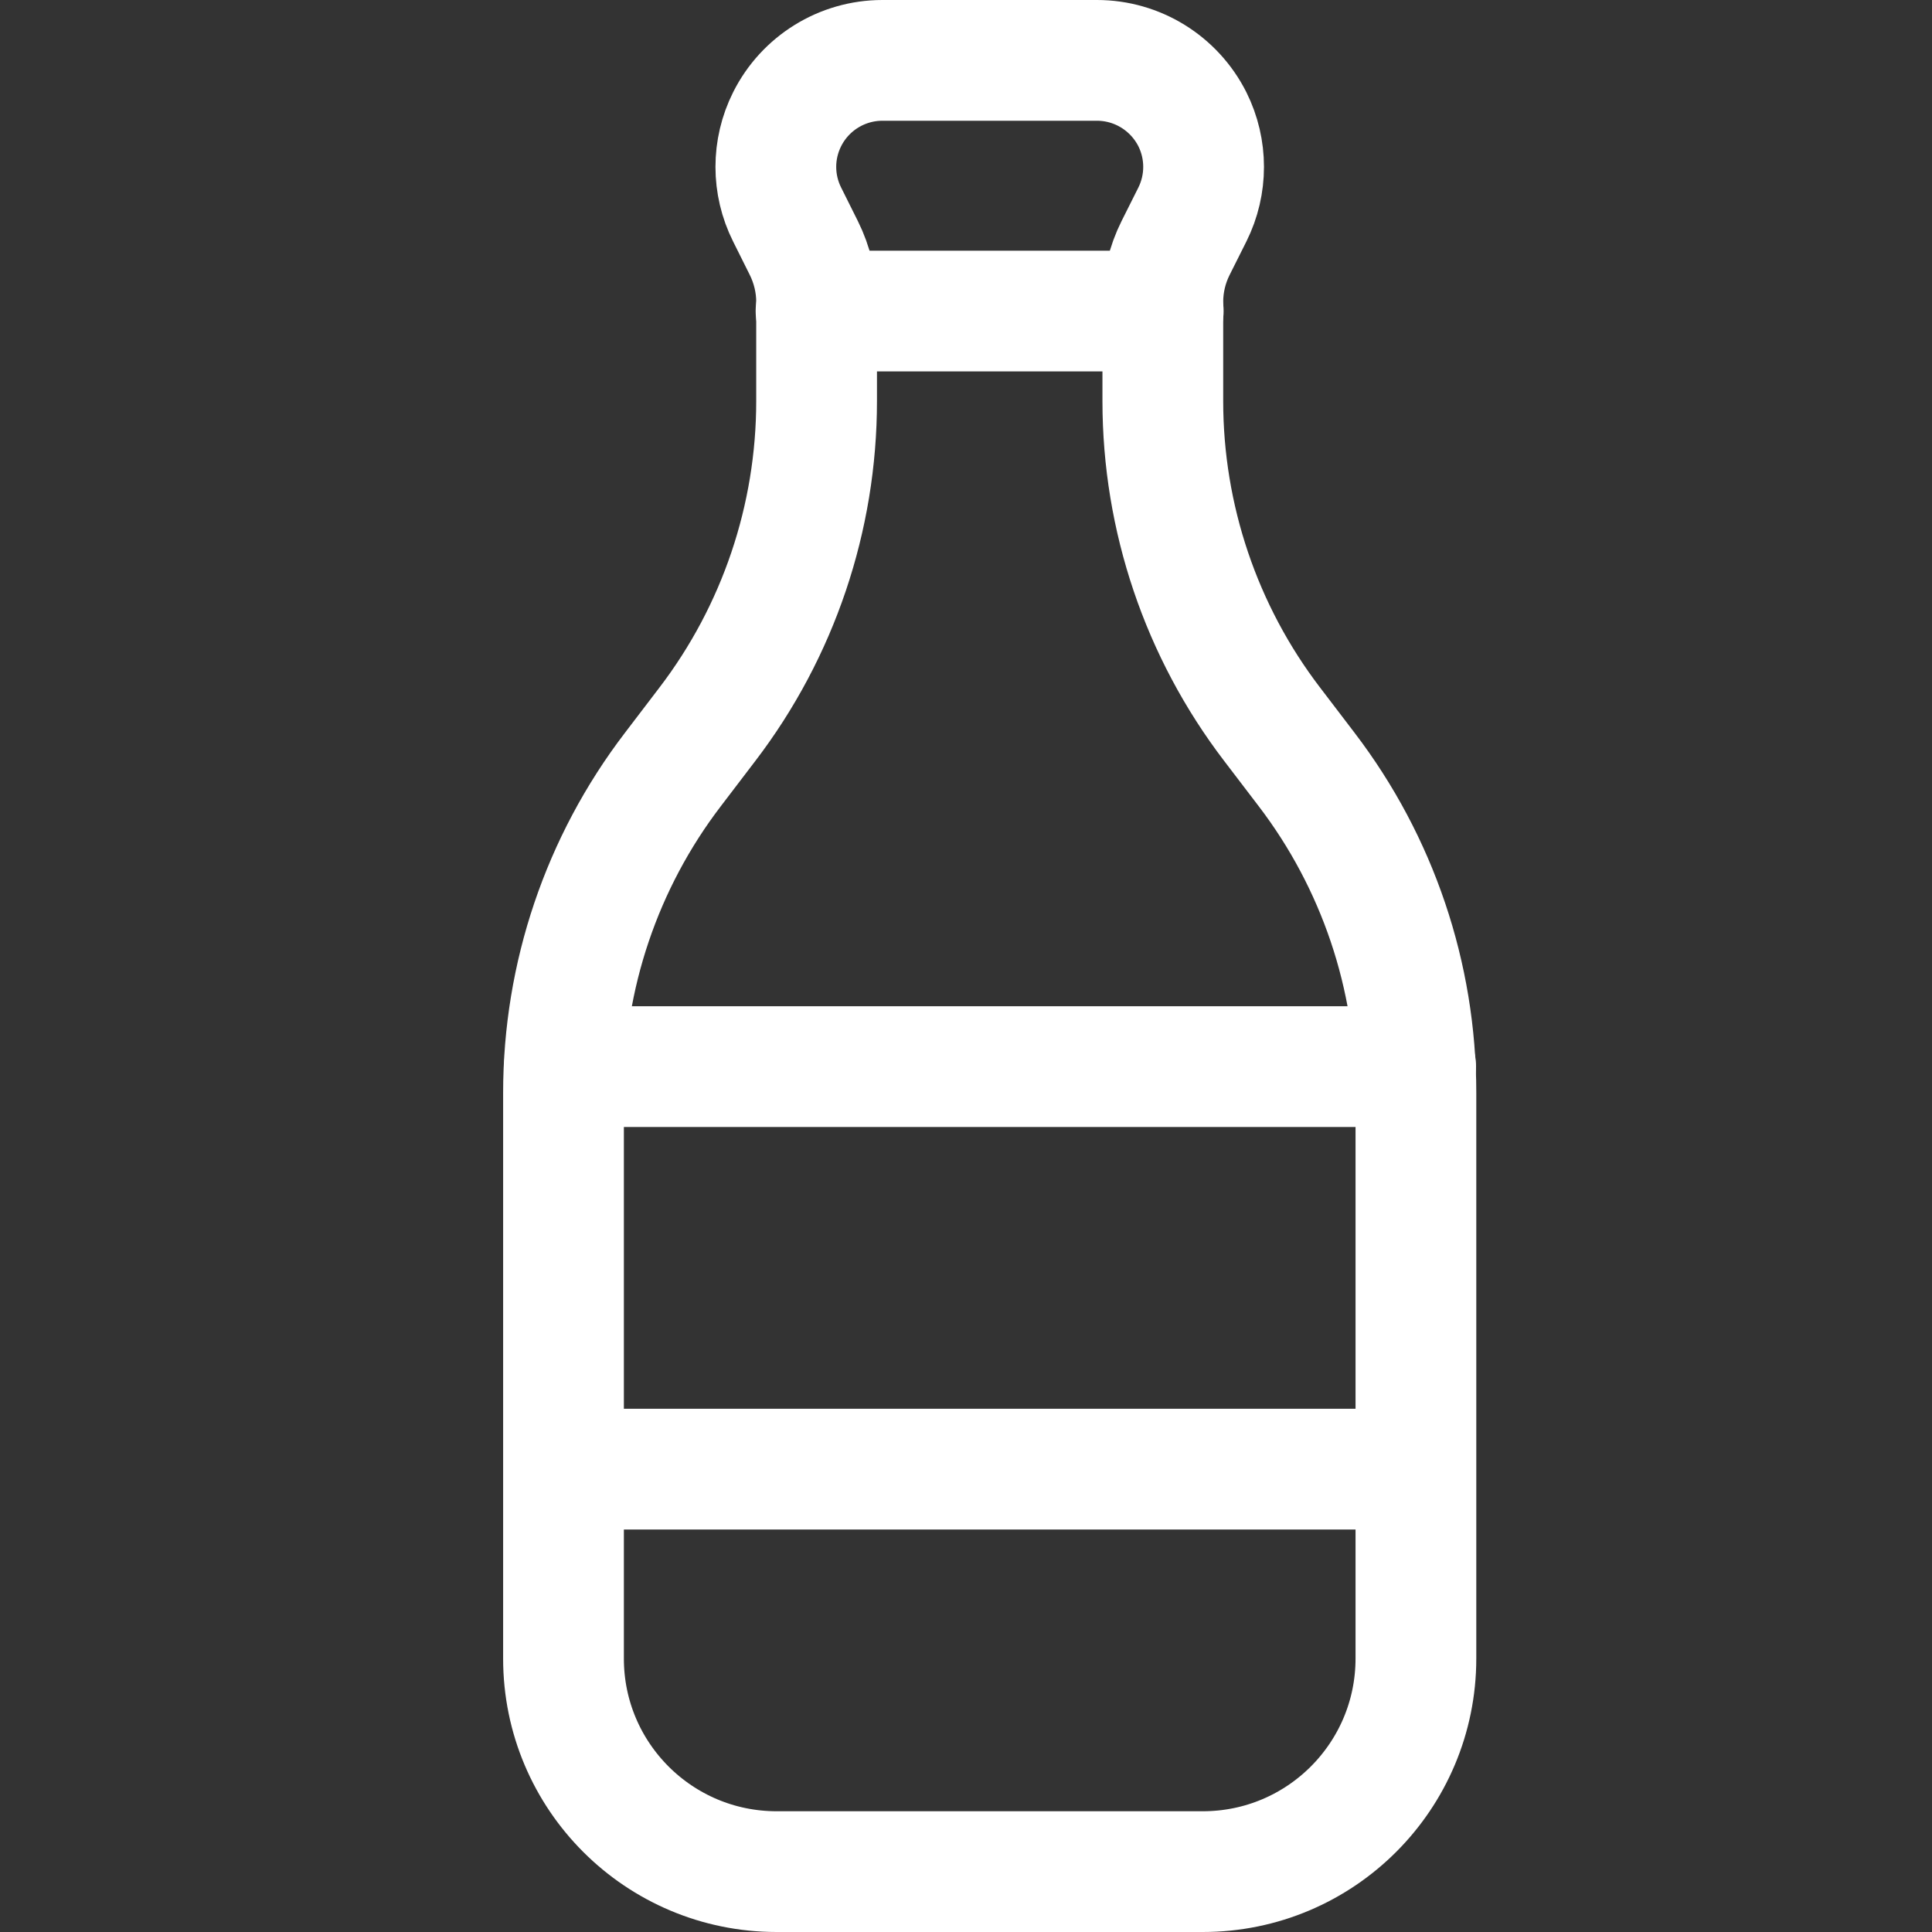 <svg width="24" height="24" viewBox="0 0 24 24" fill="none" xmlns="http://www.w3.org/2000/svg">
<rect x="0" y="0" width="24" height="24" fill="#333333" stroke="none"/>
<path d="M-2.5 -2.5H26.5V26.5H-2.5V-2.5Z" stroke="white"/>
<path d="M14.604 3.08L14.812 2.665C14.998 2.292 14.998 1.854 14.812 1.481C14.586 1.034 14.129 0.75 13.627 0.75H10.961C10.46 0.75 10.002 1.034 9.778 1.481C9.591 1.854 9.591 2.292 9.778 2.665L9.985 3.08C10.089 3.289 10.144 3.518 10.144 3.751V4.982C10.144 6.433 9.668 7.844 8.788 8.996L8.358 9.56C7.476 10.714 7 12.124 7 13.575V20.604C7 22.065 8.185 23.25 9.648 23.25H14.941C16.404 23.25 17.589 22.065 17.589 20.602V13.575C17.589 12.125 17.113 10.714 16.233 9.561L15.802 8.996C14.921 7.843 14.445 6.433 14.445 4.982V3.751C14.445 3.519 14.499 3.289 14.604 3.08V3.08Z" stroke="white" stroke-width="1.5" stroke-linecap="round" stroke-linejoin="round"/>
<path d="M10.137 3.864H14.45" stroke="white" stroke-width="1.5" stroke-linecap="round" stroke-linejoin="round"/>
<path d="M17.586 18.25H7.011" stroke="white" stroke-width="1.5" stroke-linecap="round" stroke-linejoin="round"/>
<path d="M17.586 13.25H7.011" stroke="white" stroke-width="1.5" stroke-linecap="round" stroke-linejoin="round"/>
</svg>
